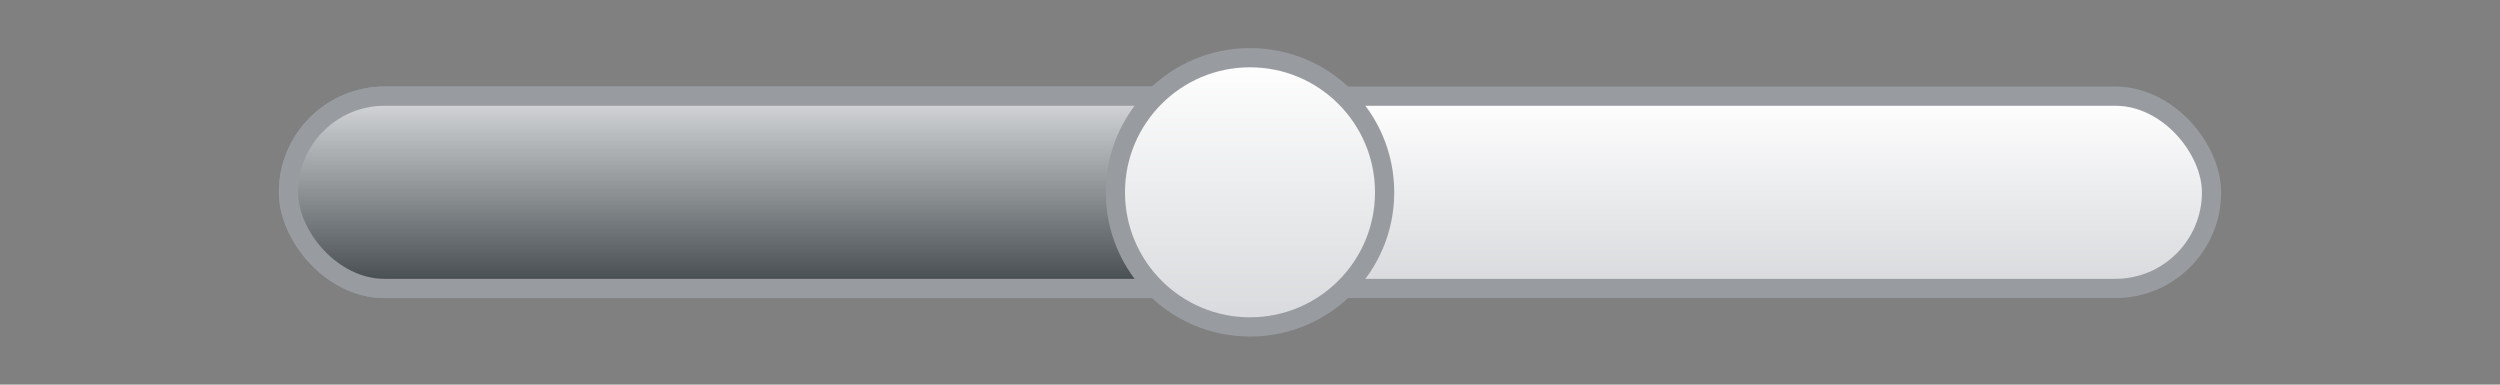 <svg
	xmlns="http://www.w3.org/2000/svg"
	xmlns:xlink="http://www.w3.org/1999/xlink"
	xml:space="preserve"
	preserveAspectRatio="xMaxYMid meet"
	viewBox="-15 -5 130 20">
<rect x="-15" y="-5" width="130" height="20" fill="#808080" stroke="none"/>
<defs>
	<style type="text/css">
	.fader           {stroke:#989B9F}
	.faderBackground {fill:url(#lightFaderGradient)}
	.faderForeground {fill:url(#darkFaderGradient)}
	.faderKnob       {fill:url(#knobGradient)}
	</style>
	<linearGradient id="darkFaderGradient" gradientUnits="objectBoundingBox" x2="0" y2="1">
		<stop offset="0" stop-color="#D7D9DC"/>
		<stop offset="1" stop-color="#42494C"/>
	</linearGradient>
	<linearGradient id="lightFaderGradient" gradientUnits="objectBoundingBox" x2="0" y2="1">
		<stop offset="0" stop-color="white"/>
		<stop offset="1" stop-color="#D7D9DC"/>
	</linearGradient>
	<linearGradient id="knobGradient" gradientUnits="objectBoundingBox" x2="0" y2="1">
		<stop offset="0" stop-color="white"/>
		<stop offset="1" stop-color="#D7D9DC"/>
	</linearGradient>
</defs>
	<g id="myFader" class="fader">
		<rect class="faderBackground" width="100" height="10" rx="5"/>
		<rect class="faderForeground" width="50" height="10" rx="5"/>
		<circle class="faderKnob draggable" cy="5" cx="50" r="7"/>
	</g>
</svg>